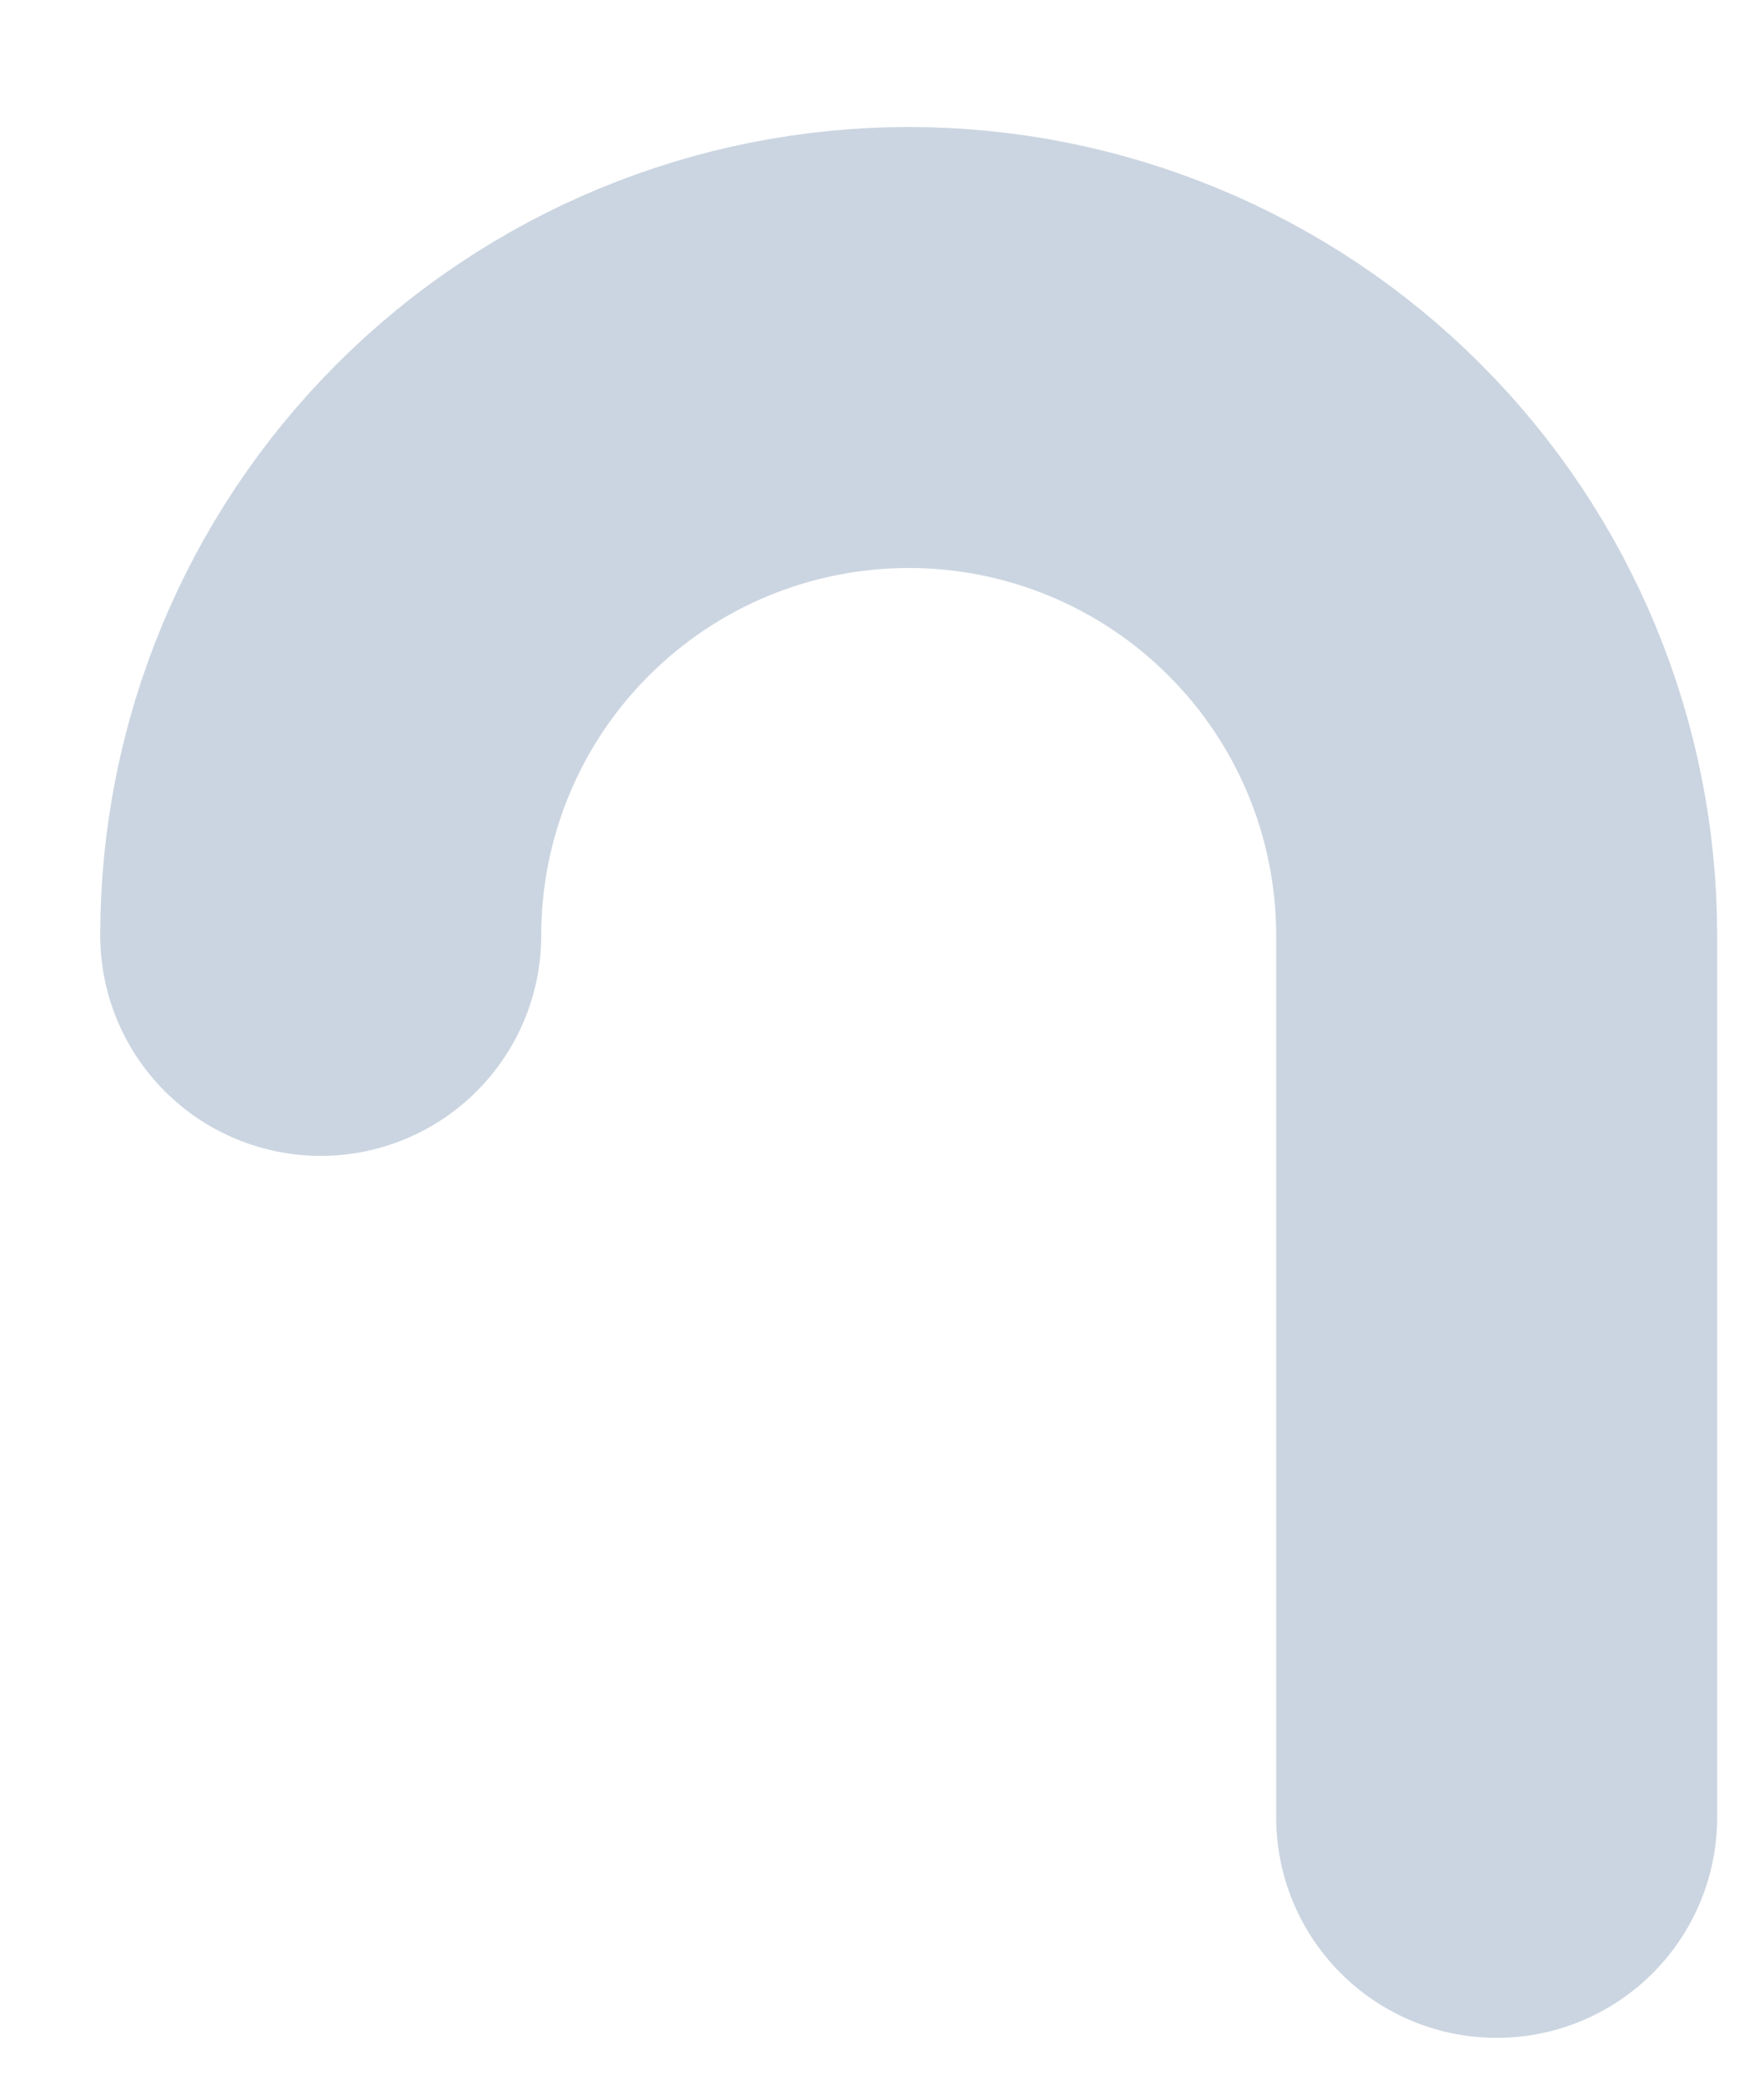 <svg width="11" height="13" viewBox="0 0 11 13" fill="none" xmlns="http://www.w3.org/2000/svg">
<path d="M9.333 11.333V5.833C9.333 4.861 8.947 3.928 8.259 3.241C7.572 2.553 6.639 2.167 5.667 2.167C4.694 2.167 3.762 2.553 3.074 3.241C2.386 3.928 2 4.861 2 5.833" stroke="#CBD5E1" stroke-width="2.75" stroke-linecap="round" stroke-linejoin="round"/>
</svg>

